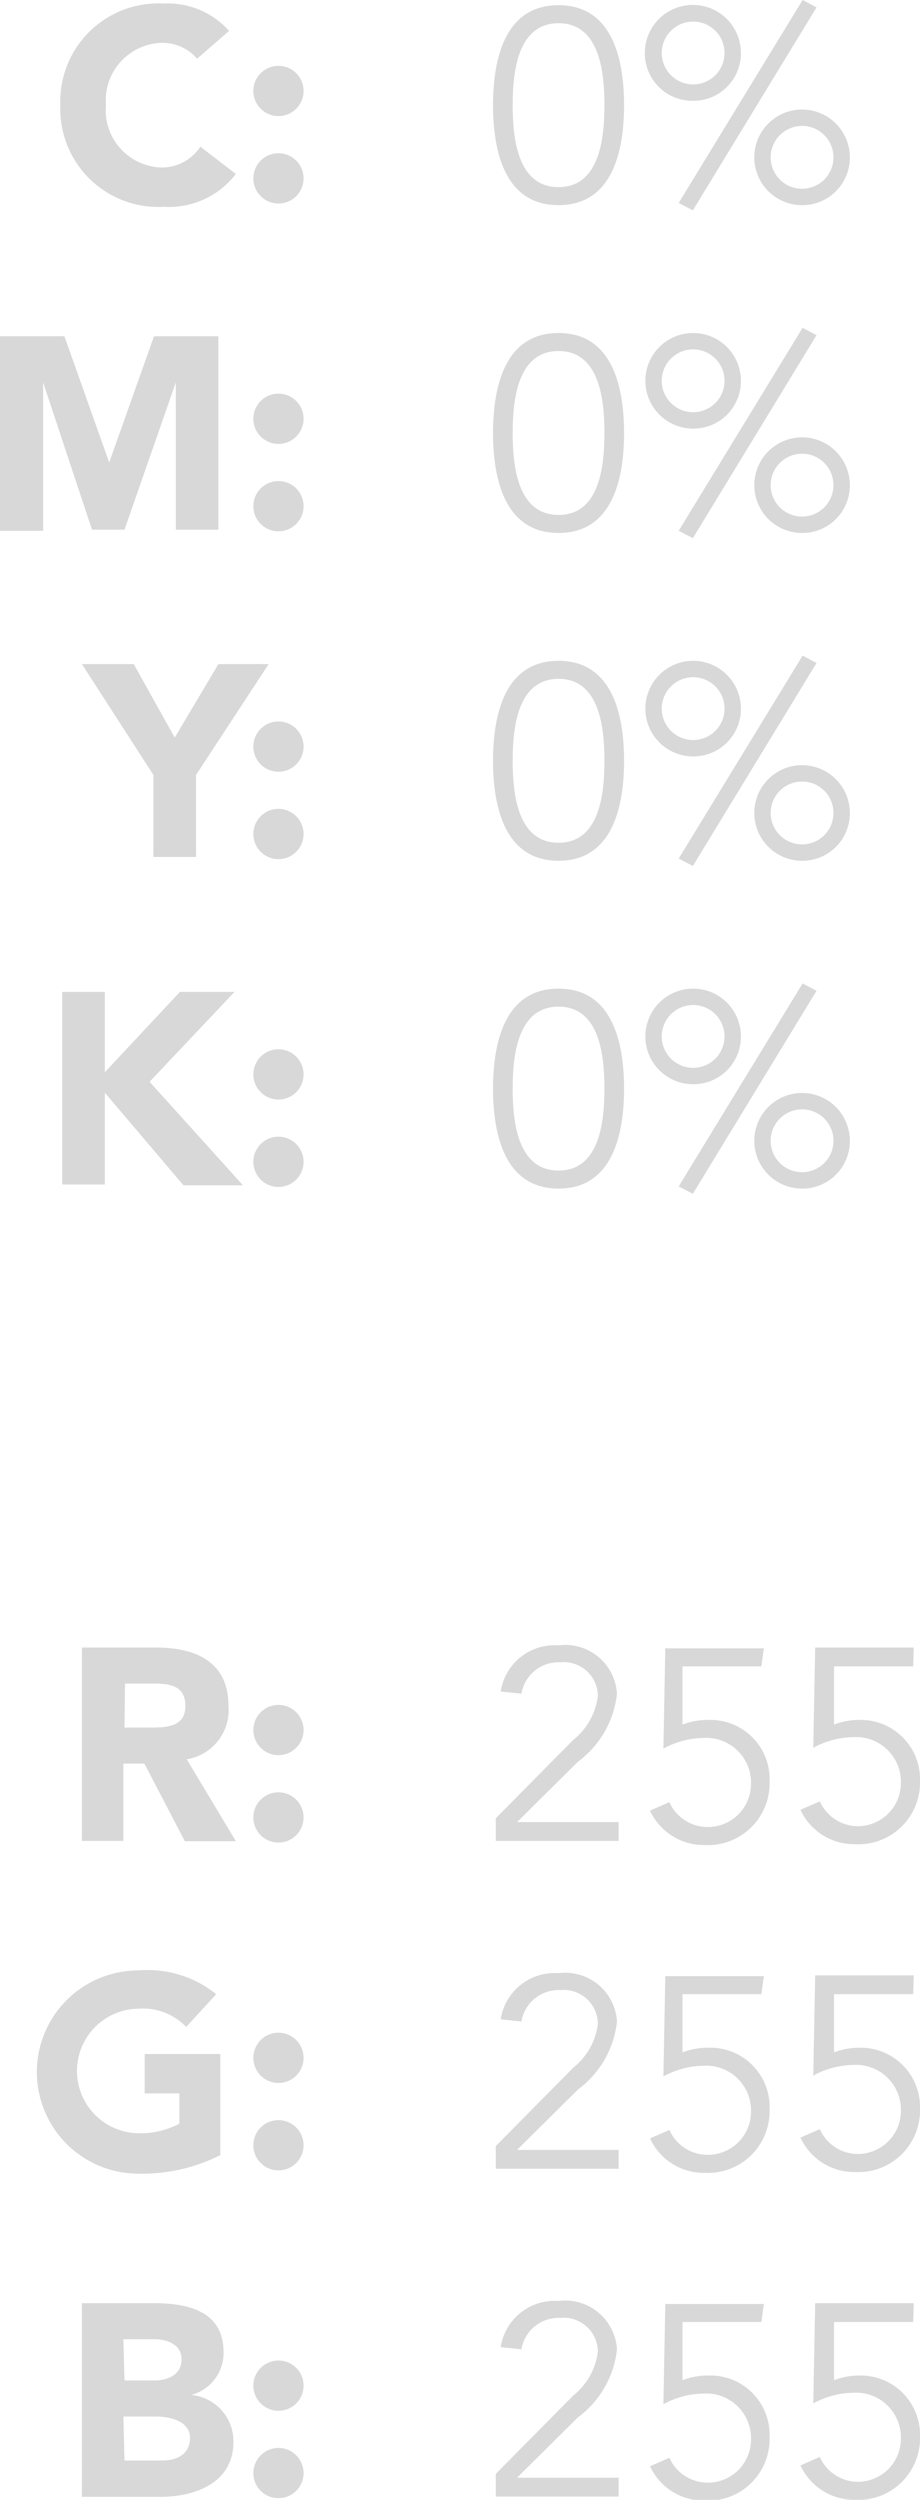<svg xmlns="http://www.w3.org/2000/svg" viewBox="0 0 33.7 91.51"><defs><style>.cls-1{fill:#d8d8d8;}</style></defs><g id="Capa_2" data-name="Capa 2"><g id="Imágenes"><path class="cls-1" d="M7.22,2.15a1.67,1.67,0,0,0-1.34-.58,2.11,2.11,0,0,0-2,2.28,2.1,2.1,0,0,0,2,2.28,1.69,1.69,0,0,0,1.46-.76l1.3,1A3.09,3.09,0,0,1,6,7.57,3.59,3.59,0,0,1,2.21,3.85,3.59,3.59,0,0,1,6,.13a3,3,0,0,1,2.39,1Z"/><path class="cls-1" d="M10.2,2.41a.92.92,0,1,1-.92.92A.92.92,0,0,1,10.2,2.41Zm0,3.2a.92.92,0,1,1-.92.92A.92.92,0,0,1,10.2,5.61Z"/><path class="cls-1" d="M0,12.31H2.36L4,16.93H4l1.64-4.62H8v7.08H6.44V14h0L4.56,19.39H3.37L1.58,14h0v5.43H0Z"/><path class="cls-1" d="M10.2,14.41a.92.92,0,1,1-.92.92A.92.92,0,0,1,10.2,14.41Zm0,3.2a.92.92,0,1,1-.92.92A.92.92,0,0,1,10.2,17.61Z"/><path class="cls-1" d="M5.62,28.37,3,24.31H4.9L6.4,27,8,24.31H9.84L7.18,28.37v3H5.62Z"/><path class="cls-1" d="M10.2,26.41a.92.92,0,1,1-.92.92A.92.92,0,0,1,10.2,26.41Zm0,3.2a.92.92,0,1,1-.92.92A.92.92,0,0,1,10.2,29.61Z"/><path class="cls-1" d="M2.28,36.31H3.84v2.94l2.75-2.94h2L5.48,39.6,8.9,43.39H6.72L3.84,40v3.36H2.28Z"/><path class="cls-1" d="M10.2,38.41a.92.92,0,1,1-.92.92A.92.92,0,0,1,10.2,38.41Zm0,3.2a.92.92,0,1,1-.92.92A.92.92,0,0,1,10.2,41.61Z"/><path class="cls-1" d="M3,60.31H5.7c1.45,0,2.67.5,2.67,2.15A1.82,1.82,0,0,1,6.84,64.4l1.8,3H6.77L5.29,64.56H4.52v2.83H3Zm1.56,2.93h.92c.57,0,1.31,0,1.31-.79s-.64-.82-1.21-.82h-1Z"/><path class="cls-1" d="M10.2,62.41a.92.92,0,1,1-.92.92A.92.92,0,0,1,10.2,62.41Zm0,3.2a.92.92,0,1,1-.92.92A.92.92,0,0,1,10.2,65.61Z"/><path class="cls-1" d="M8.07,78.89a6.35,6.35,0,0,1-3,.68,3.72,3.72,0,1,1,0-7.44A4,4,0,0,1,7.92,73l-1.1,1.2a2.18,2.18,0,0,0-1.72-.67,2.28,2.28,0,0,0,0,4.56,3.05,3.05,0,0,0,1.47-.35V76.63H5.3V75.19H8.07Z"/><path class="cls-1" d="M10.2,74.41a.92.92,0,1,1-.92.92A.92.92,0,0,1,10.2,74.41Zm0,3.2a.92.92,0,1,1-.92.92A.92.92,0,0,1,10.2,77.61Z"/><path class="cls-1" d="M3,84.31H5.6c1.24,0,2.59.26,2.59,1.8A1.59,1.59,0,0,1,7,87.67v0a1.7,1.7,0,0,1,1.55,1.73c0,1.48-1.4,2-2.66,2H3Zm1.56,2.83H5.65c.48,0,1-.2,1-.77s-.56-.74-1-.74H4.52Zm0,2.93h1.4c.49,0,1-.21,1-.83s-.75-.78-1.26-.78H4.52Z"/><path class="cls-1" d="M10.2,86.41a.92.92,0,1,1-.92.92A.92.92,0,0,1,10.2,86.41Zm0,3.2a.92.92,0,1,1-.92.92A.92.92,0,0,1,10.2,89.61Z"/><path class="cls-1" d="M22.86,3.85c0,1.57-.37,3.66-2.4,3.66s-2.4-2.09-2.4-3.66S18.43.19,20.46.19,22.86,2.28,22.86,3.85Zm-4.08,0c0,1.12.14,3,1.68,3s1.68-1.88,1.68-3-.14-3-1.68-3S18.78,2.73,18.78,3.85Z"/><path class="cls-1" d="M25.38,3.69a1.74,1.74,0,0,1-1.76-1.75,1.76,1.76,0,0,1,3.52,0A1.74,1.74,0,0,1,25.38,3.69Zm0-2.9a1.15,1.15,0,1,0,1.16,1.15A1.15,1.15,0,0,0,25.38.79Zm0,6.91-.52-.27L29.4,0l.51.27Zm4-.19a1.75,1.75,0,1,1,1.75-1.75A1.74,1.74,0,0,1,29.43,7.51Zm0-2.9a1.15,1.15,0,1,0,1.15,1.15A1.15,1.15,0,0,0,29.43,4.61Z"/><path class="cls-1" d="M22.86,15.85c0,1.57-.37,3.66-2.4,3.66s-2.4-2.09-2.4-3.66.37-3.66,2.4-3.66S22.86,14.28,22.86,15.85Zm-4.08,0c0,1.12.14,3,1.68,3s1.68-1.88,1.68-3-.14-3-1.68-3S18.78,14.73,18.78,15.85Z"/><path class="cls-1" d="M25.38,15.69a1.75,1.75,0,1,1,1.76-1.75A1.74,1.74,0,0,1,25.38,15.69Zm0-2.9a1.15,1.15,0,1,0,1.16,1.15A1.15,1.15,0,0,0,25.38,12.79Zm0,6.91-.52-.27L29.4,12l.51.27Zm4-.19a1.75,1.75,0,1,1,1.75-1.75A1.74,1.74,0,0,1,29.43,19.51Zm0-2.9a1.15,1.15,0,1,0,1.15,1.15A1.15,1.15,0,0,0,29.43,16.61Z"/><path class="cls-1" d="M22.86,27.85c0,1.57-.37,3.66-2.4,3.66s-2.4-2.09-2.4-3.66.37-3.66,2.4-3.66S22.86,26.28,22.86,27.85Zm-4.08,0c0,1.12.14,3,1.68,3s1.68-1.88,1.68-3-.14-3-1.68-3S18.78,26.73,18.78,27.85Z"/><path class="cls-1" d="M25.38,27.69a1.75,1.75,0,1,1,1.76-1.75A1.74,1.74,0,0,1,25.38,27.69Zm0-2.9a1.15,1.15,0,1,0,1.16,1.15A1.15,1.15,0,0,0,25.38,24.79Zm0,6.91-.52-.27L29.4,24l.51.27Zm4-.19a1.75,1.75,0,1,1,1.75-1.75A1.74,1.74,0,0,1,29.43,31.51Zm0-2.9a1.15,1.15,0,1,0,1.15,1.15A1.15,1.15,0,0,0,29.43,28.61Z"/><path class="cls-1" d="M22.86,39.85c0,1.57-.37,3.66-2.4,3.66s-2.4-2.09-2.4-3.66.37-3.66,2.4-3.66S22.86,38.28,22.86,39.85Zm-4.08,0c0,1.12.14,3,1.68,3s1.68-1.88,1.68-3-.14-3-1.68-3S18.78,38.73,18.78,39.85Z"/><path class="cls-1" d="M25.38,39.69a1.75,1.75,0,1,1,1.76-1.75A1.74,1.74,0,0,1,25.38,39.69Zm0-2.9a1.15,1.15,0,1,0,1.16,1.15A1.15,1.15,0,0,0,25.38,36.79Zm0,6.91-.52-.27L29.4,36l.51.27Zm4-.19a1.75,1.75,0,1,1,1.75-1.75A1.74,1.74,0,0,1,29.43,43.51Zm0-2.9a1.15,1.15,0,1,0,1.15,1.15A1.15,1.15,0,0,0,29.43,40.61Z"/><path class="cls-1" d="M22.66,67.39h-4.5v-.83L21,63.69a2.44,2.44,0,0,0,.9-1.6,1.25,1.25,0,0,0-1.37-1.24A1.38,1.38,0,0,0,19.1,62l-.76-.08a2,2,0,0,1,2.12-1.69A1.9,1.9,0,0,1,22.6,62a3.57,3.57,0,0,1-1.43,2.49l-2.23,2.21h3.72Z"/><path class="cls-1" d="M27.89,61H25l0,2.13a2.58,2.58,0,0,1,.95-.17,2.17,2.17,0,0,1,2.24,2.27,2.26,2.26,0,0,1-2.38,2.31,2.17,2.17,0,0,1-2-1.26l.71-.31a1.53,1.53,0,0,0,1.39.91,1.58,1.58,0,0,0,1.6-1.58,1.64,1.64,0,0,0-1.74-1.68,3.16,3.16,0,0,0-1.47.39l.07-3.67h3.61Z"/><path class="cls-1" d="M33.45,61h-2.9l0,2.13a2.58,2.58,0,0,1,.95-.17A2.17,2.17,0,0,1,33.7,65.2a2.26,2.26,0,0,1-2.38,2.31,2.17,2.17,0,0,1-2-1.26l.71-.31a1.53,1.53,0,0,0,1.39.91A1.58,1.58,0,0,0,33,65.27a1.64,1.64,0,0,0-1.74-1.68,3.16,3.16,0,0,0-1.47.39l.07-3.67h3.61Z"/><path class="cls-1" d="M22.66,79.39h-4.5v-.83L21,75.69a2.44,2.44,0,0,0,.9-1.6,1.25,1.25,0,0,0-1.37-1.24A1.38,1.38,0,0,0,19.1,74l-.76-.08a2,2,0,0,1,2.12-1.69A1.9,1.9,0,0,1,22.6,74a3.57,3.57,0,0,1-1.43,2.49l-2.23,2.21h3.72Z"/><path class="cls-1" d="M27.89,73H25l0,2.13a2.58,2.58,0,0,1,.95-.17,2.17,2.17,0,0,1,2.24,2.27,2.26,2.26,0,0,1-2.38,2.31,2.17,2.17,0,0,1-2-1.26l.71-.31a1.53,1.53,0,0,0,1.39.91,1.58,1.58,0,0,0,1.6-1.58,1.64,1.64,0,0,0-1.74-1.68,3.16,3.16,0,0,0-1.47.39l.07-3.67h3.61Z"/><path class="cls-1" d="M33.45,73h-2.9l0,2.13a2.58,2.58,0,0,1,.95-.17A2.17,2.17,0,0,1,33.7,77.2a2.26,2.26,0,0,1-2.38,2.31,2.17,2.17,0,0,1-2-1.26l.71-.31a1.53,1.53,0,0,0,1.39.91A1.58,1.58,0,0,0,33,77.27a1.64,1.64,0,0,0-1.74-1.68,3.16,3.16,0,0,0-1.47.39l.07-3.67h3.61Z"/><path class="cls-1" d="M22.66,91.39h-4.5v-.83L21,87.69a2.44,2.44,0,0,0,.9-1.6,1.25,1.25,0,0,0-1.37-1.24A1.38,1.38,0,0,0,19.1,86l-.76-.08a2,2,0,0,1,2.12-1.69A1.9,1.9,0,0,1,22.6,86a3.57,3.57,0,0,1-1.43,2.49l-2.23,2.21h3.72Z"/><path class="cls-1" d="M27.89,85H25l0,2.13a2.58,2.58,0,0,1,.95-.17,2.17,2.17,0,0,1,2.24,2.27,2.26,2.26,0,0,1-2.38,2.31,2.17,2.17,0,0,1-2-1.26l.71-.31a1.53,1.53,0,0,0,1.39.91,1.58,1.58,0,0,0,1.6-1.58,1.64,1.64,0,0,0-1.74-1.68,3.16,3.16,0,0,0-1.47.39l.07-3.67h3.61Z"/><path class="cls-1" d="M33.45,85h-2.9l0,2.13a2.58,2.58,0,0,1,.95-.17A2.17,2.17,0,0,1,33.7,89.2a2.26,2.26,0,0,1-2.38,2.31,2.17,2.17,0,0,1-2-1.26l.71-.31a1.53,1.53,0,0,0,1.39.91A1.58,1.58,0,0,0,33,89.27a1.64,1.64,0,0,0-1.74-1.68,3.16,3.16,0,0,0-1.47.39l.07-3.67h3.61Z"/></g></g></svg>